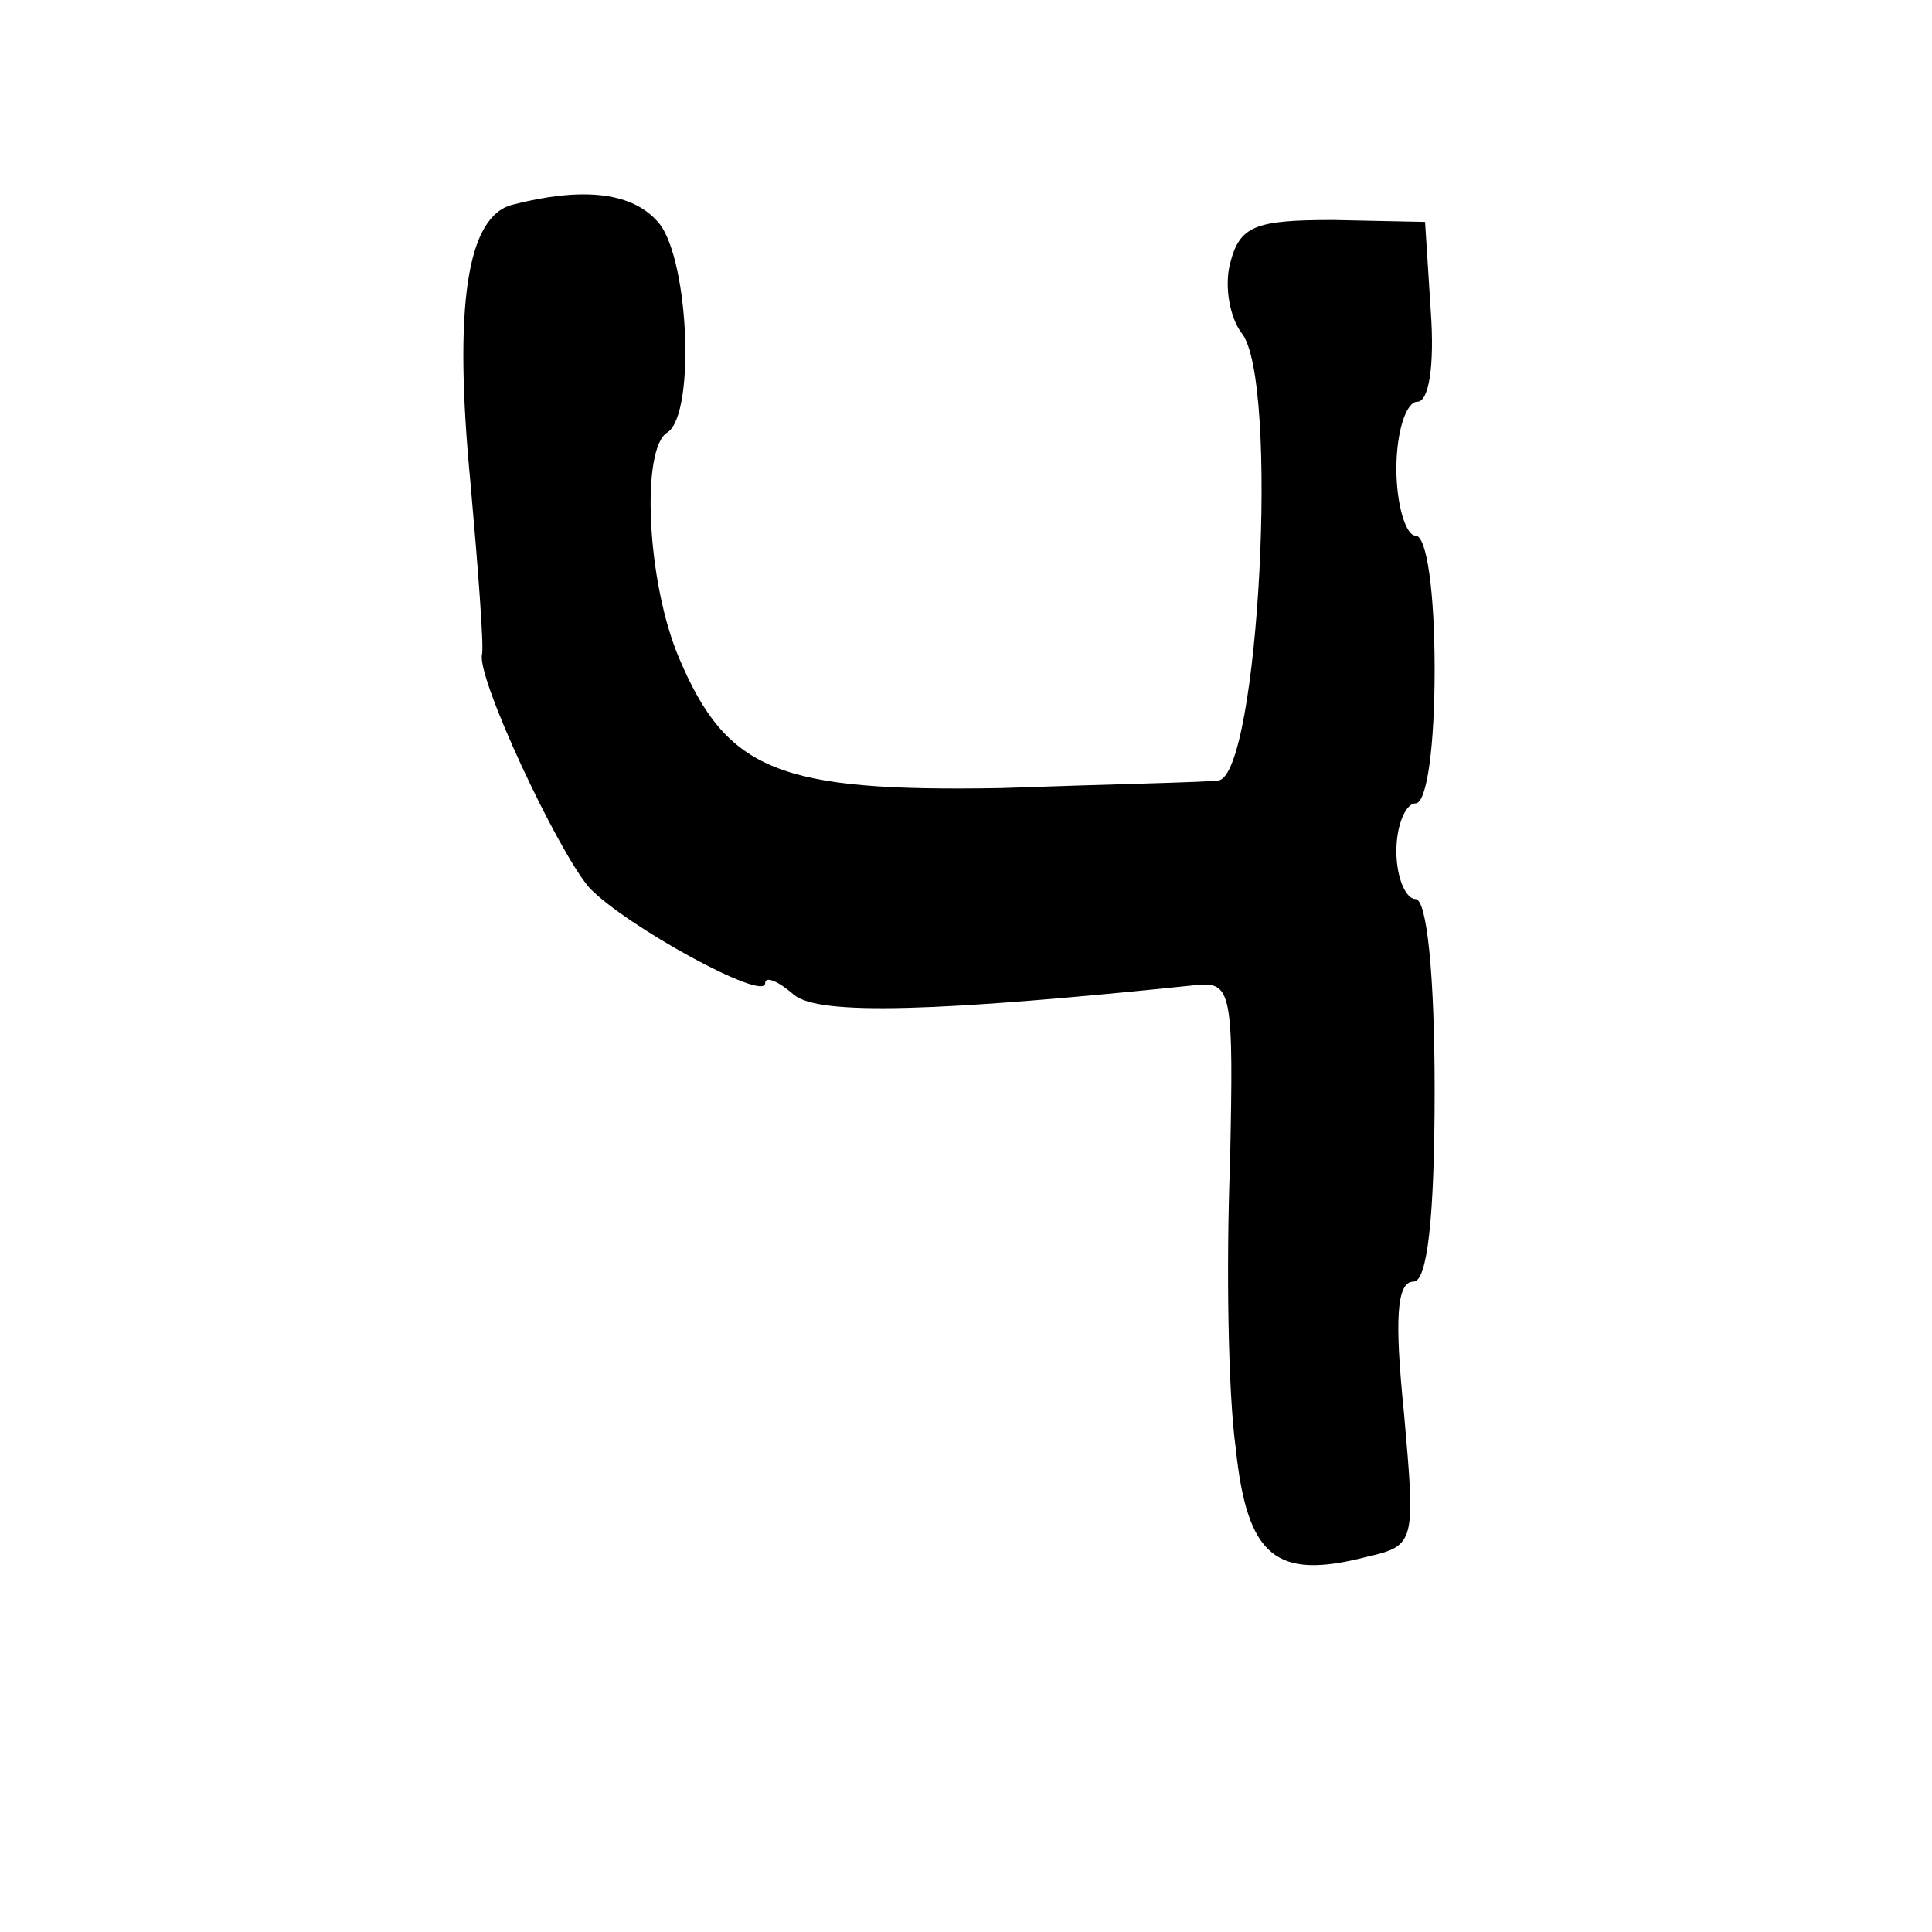 <?xml version="1.0" standalone="no"?>
<!DOCTYPE svg PUBLIC "-//W3C//DTD SVG 20010904//EN"
 "http://www.w3.org/TR/2001/REC-SVG-20010904/DTD/svg10.dtd">
<svg version="1.0" xmlns="http://www.w3.org/2000/svg"
 width="101pt" height="101pt" viewBox="0 0 101 101"
 preserveAspectRatio="xMidYMid meet">
<g transform="translate(0,101) scale(0.1,-0.1)"
fill="#000000" stroke="none">
<path d="M268 903 c-24 -6 -31 -53 -22 -146 4 -45 7 -85 6 -89 -3 -12 39 -102
56 -122 19 -20 92 -60 92 -50 0 4 7 1 15 -6 13 -11 75 -9 210 5 19 2 20 -3 18
-94 -2 -53 -1 -119 3 -148 6 -57 21 -69 68 -57 26 6 26 7 20 75 -5 49 -4 69 5
69 7 0 11 32 11 100 0 60 -4 100 -10 100 -5 0 -10 11 -10 25 0 14 5 25 10 25
6 0 10 30 10 70 0 40 -4 70 -10 70 -5 0 -10 16 -10 35 0 19 5 35 11 35 6 0 9
19 7 47 l-3 47 -48 1 c-41 0 -49 -3 -54 -23 -3 -12 0 -28 6 -36 20 -24 9 -231
-12 -234 -7 -1 -58 -2 -114 -4 -116 -2 -143 9 -168 68 -17 40 -20 110 -6 118
15 10 11 95 -6 111 -14 15 -40 17 -75 8z"/>
</g>
</svg>
